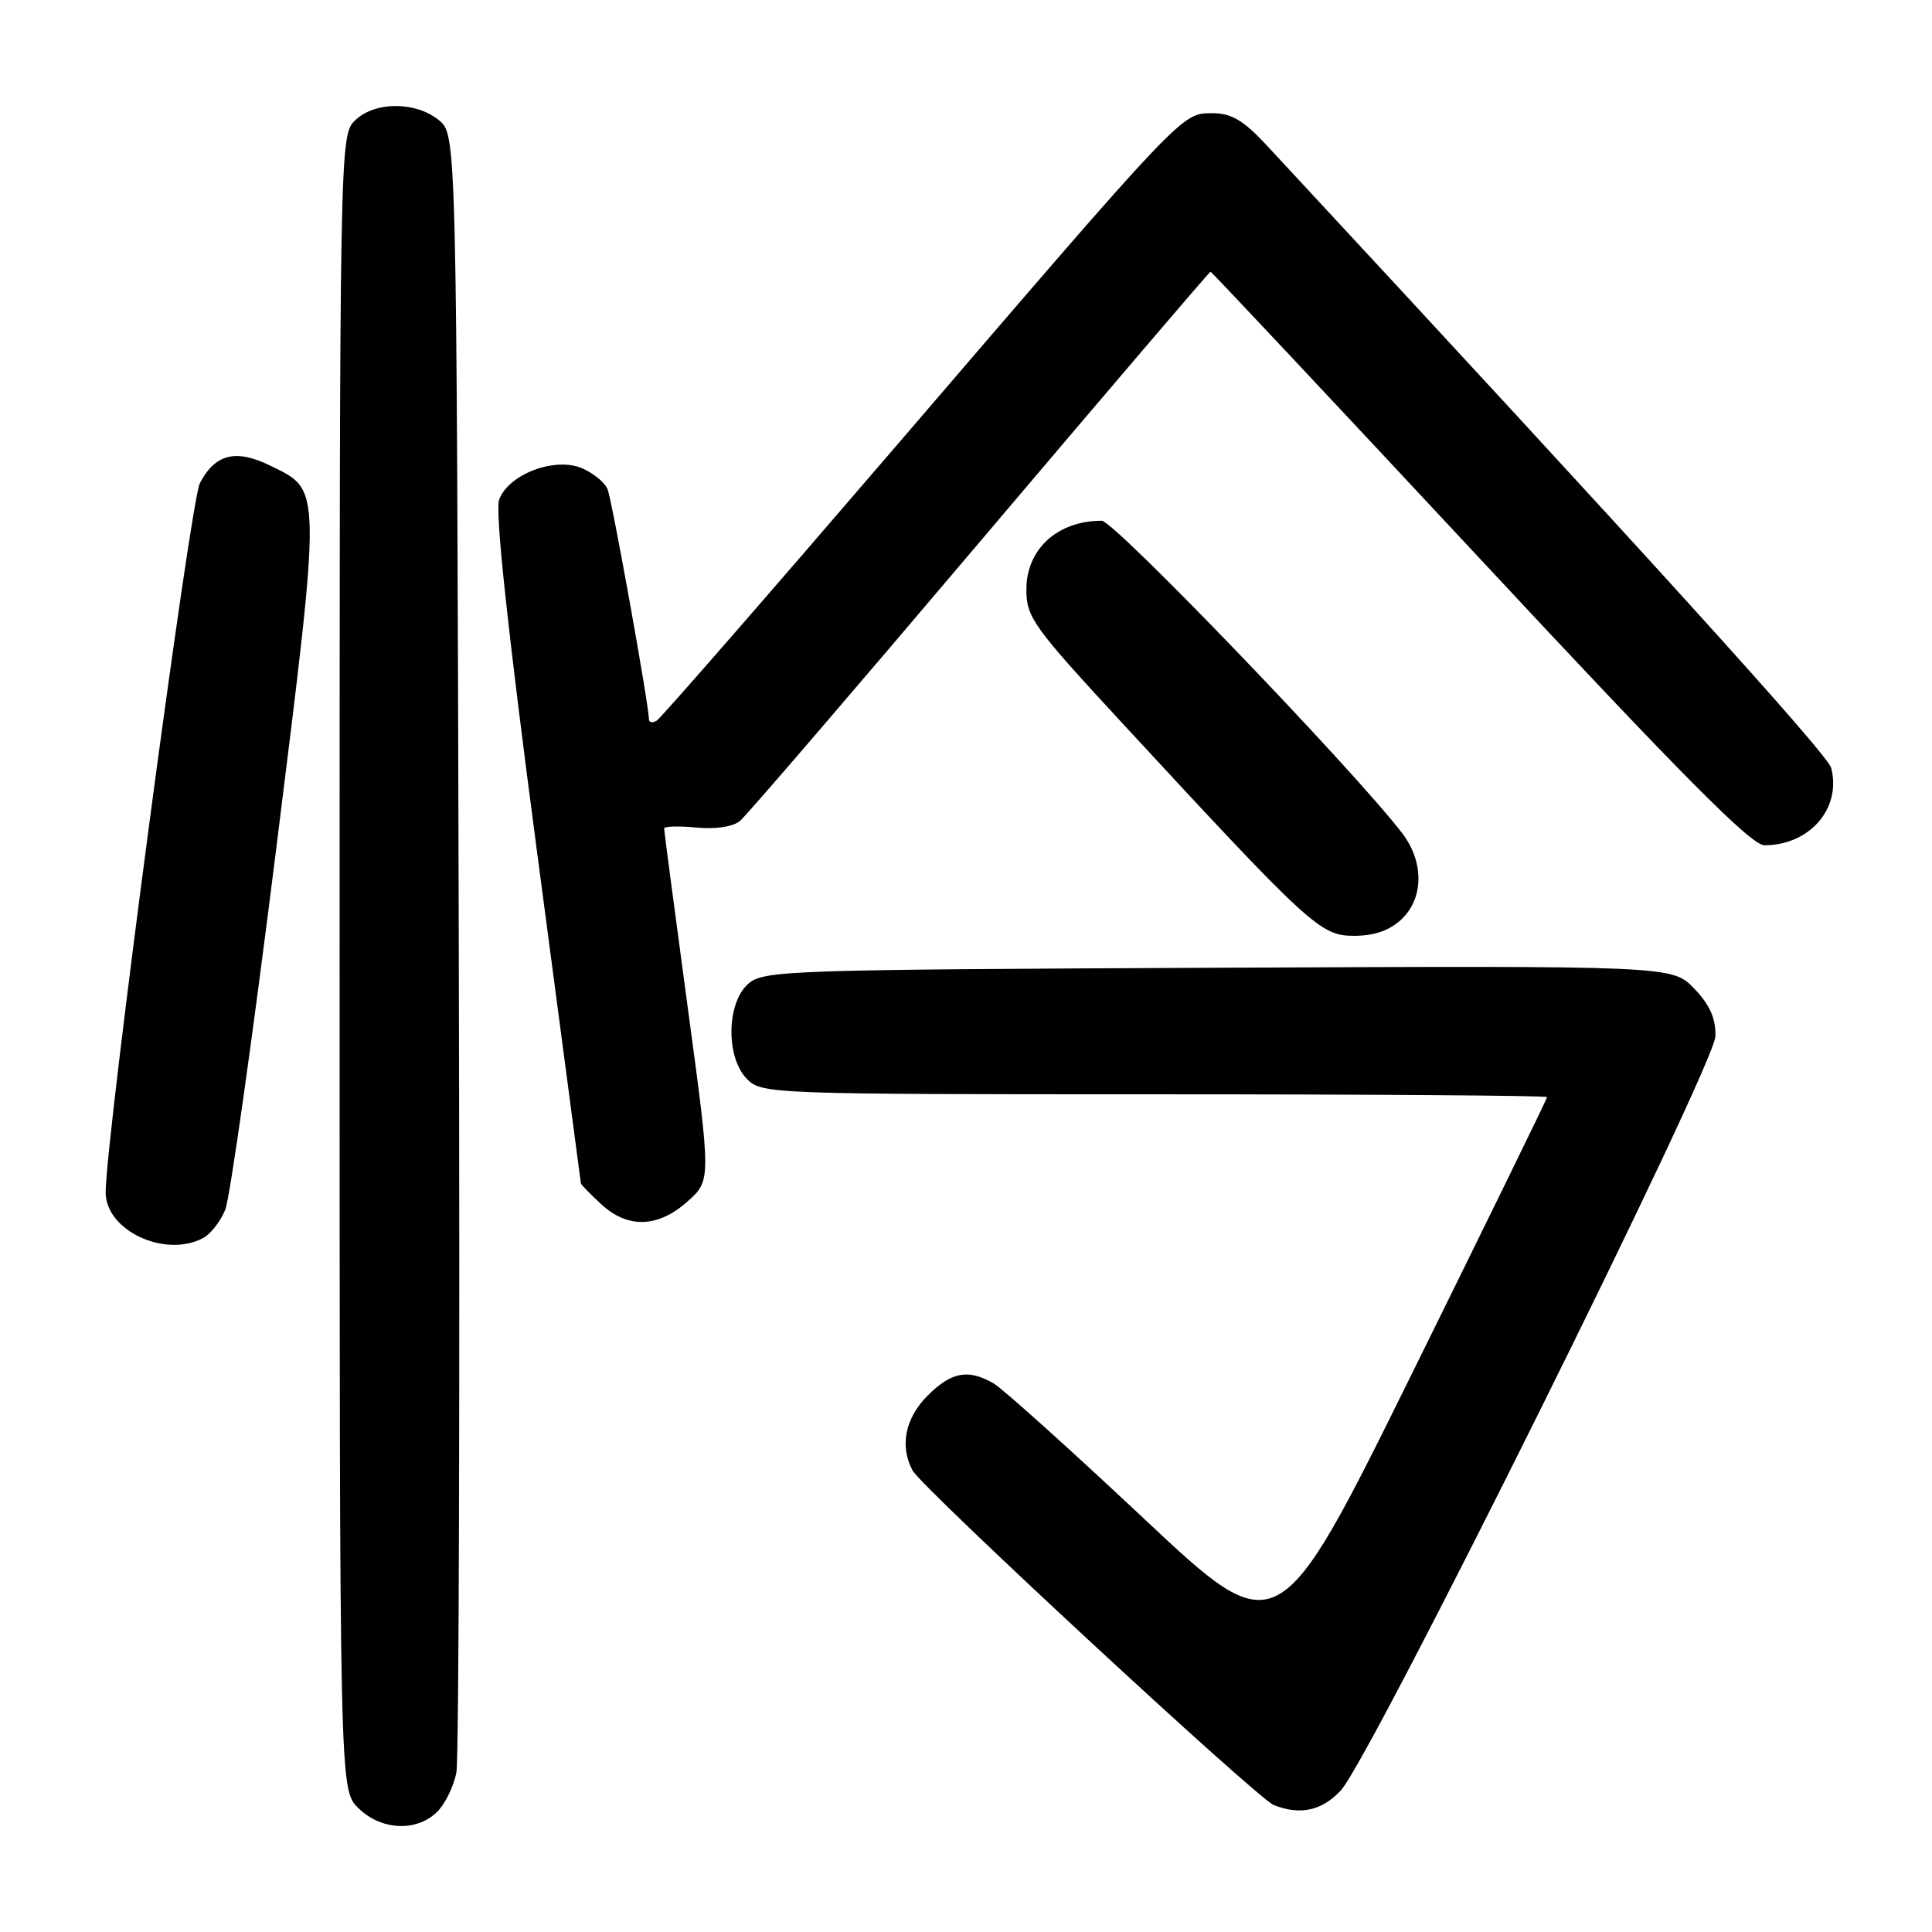 <?xml version="1.0" encoding="UTF-8" standalone="no"?>
<!DOCTYPE svg PUBLIC "-//W3C//DTD SVG 1.1//EN" "http://www.w3.org/Graphics/SVG/1.1/DTD/svg11.dtd" >
<svg xmlns="http://www.w3.org/2000/svg" xmlns:xlink="http://www.w3.org/1999/xlink" version="1.1" viewBox="0 0 256 256">
 <g >
 <path fill="currentColor"
d=" M 57.94 240.06 C 59.01 238.99 60.16 236.62 60.48 234.81 C 60.81 232.99 60.95 183.42 60.79 124.66 C 60.50 17.82 60.50 17.82 58.14 15.91 C 55.03 13.39 49.56 13.44 47.00 16.00 C 45.02 17.98 45.00 19.33 45.00 127.55 C 45.00 237.09 45.00 237.09 47.45 239.55 C 50.46 242.55 55.22 242.78 57.94 240.06 Z  M 177.66 237.25 C 181.60 233.02 227.19 141.24 227.30 137.31 C 227.37 134.96 226.56 133.15 224.49 130.99 C 221.58 127.96 221.58 127.96 161.40 128.23 C 103.82 128.49 101.12 128.58 99.10 130.40 C 96.24 133.00 96.18 140.18 99.00 143.00 C 100.95 144.95 102.33 145.00 153.00 145.00 C 181.60 145.00 205.00 145.17 205.00 145.37 C 205.00 145.57 196.98 161.98 187.18 181.83 C 169.36 217.92 169.36 217.92 151.56 201.21 C 141.77 192.02 132.80 183.95 131.63 183.29 C 128.26 181.37 126.07 181.78 122.92 184.92 C 119.93 187.91 119.19 191.61 120.92 194.85 C 122.15 197.14 166.59 238.31 168.78 239.18 C 172.28 240.56 175.15 239.94 177.66 237.25 Z  M 26.93 164.04 C 27.92 163.51 29.23 161.82 29.85 160.29 C 30.47 158.75 33.46 137.55 36.51 113.18 C 42.67 63.81 42.68 65.06 35.77 61.68 C 31.23 59.46 28.49 60.16 26.48 64.03 C 25.21 66.48 14.00 150.91 14.00 158.00 C 14.00 163.06 21.88 166.74 26.93 164.04 Z  M 91.10 159.20 C 94.23 156.41 94.23 156.41 91.11 133.36 C 89.40 120.69 88.00 110.08 88.00 109.78 C 88.00 109.49 89.91 109.43 92.25 109.65 C 94.80 109.90 97.12 109.55 98.05 108.78 C 98.90 108.08 113.22 91.41 129.87 71.75 C 146.53 52.09 160.26 36.00 160.40 36.00 C 160.54 36.00 176.59 53.10 196.07 74.00 C 222.92 102.82 232.04 112.00 233.79 112.00 C 239.80 112.00 244.02 107.11 242.64 101.75 C 242.17 99.93 218.06 73.35 167.84 19.25 C 164.76 15.94 163.18 15.00 160.65 15.00 C 156.55 15.00 157.03 14.50 118.67 59.18 C 101.82 78.80 87.58 95.14 87.02 95.49 C 86.46 95.83 86.00 95.75 85.99 95.31 C 85.97 93.37 81.11 66.34 80.51 64.84 C 80.15 63.93 78.60 62.66 77.06 62.02 C 73.45 60.53 67.37 62.86 66.14 66.20 C 65.58 67.72 67.27 83.47 71.11 112.50 C 74.32 136.70 76.95 156.63 76.97 156.80 C 76.99 156.96 78.19 158.20 79.65 159.55 C 83.18 162.82 87.18 162.70 91.10 159.20 Z  M 185.69 121.83 C 188.67 119.02 188.71 114.19 185.78 110.38 C 179.27 101.91 147.63 69.00 145.99 69.00 C 140.12 69.00 136.00 72.76 136.00 78.11 C 136.00 81.80 136.88 83.02 148.68 95.79 C 173.67 122.82 174.96 124.00 179.41 124.00 C 182.10 124.00 184.11 123.30 185.69 121.83 Z "/>
</g>
</svg>